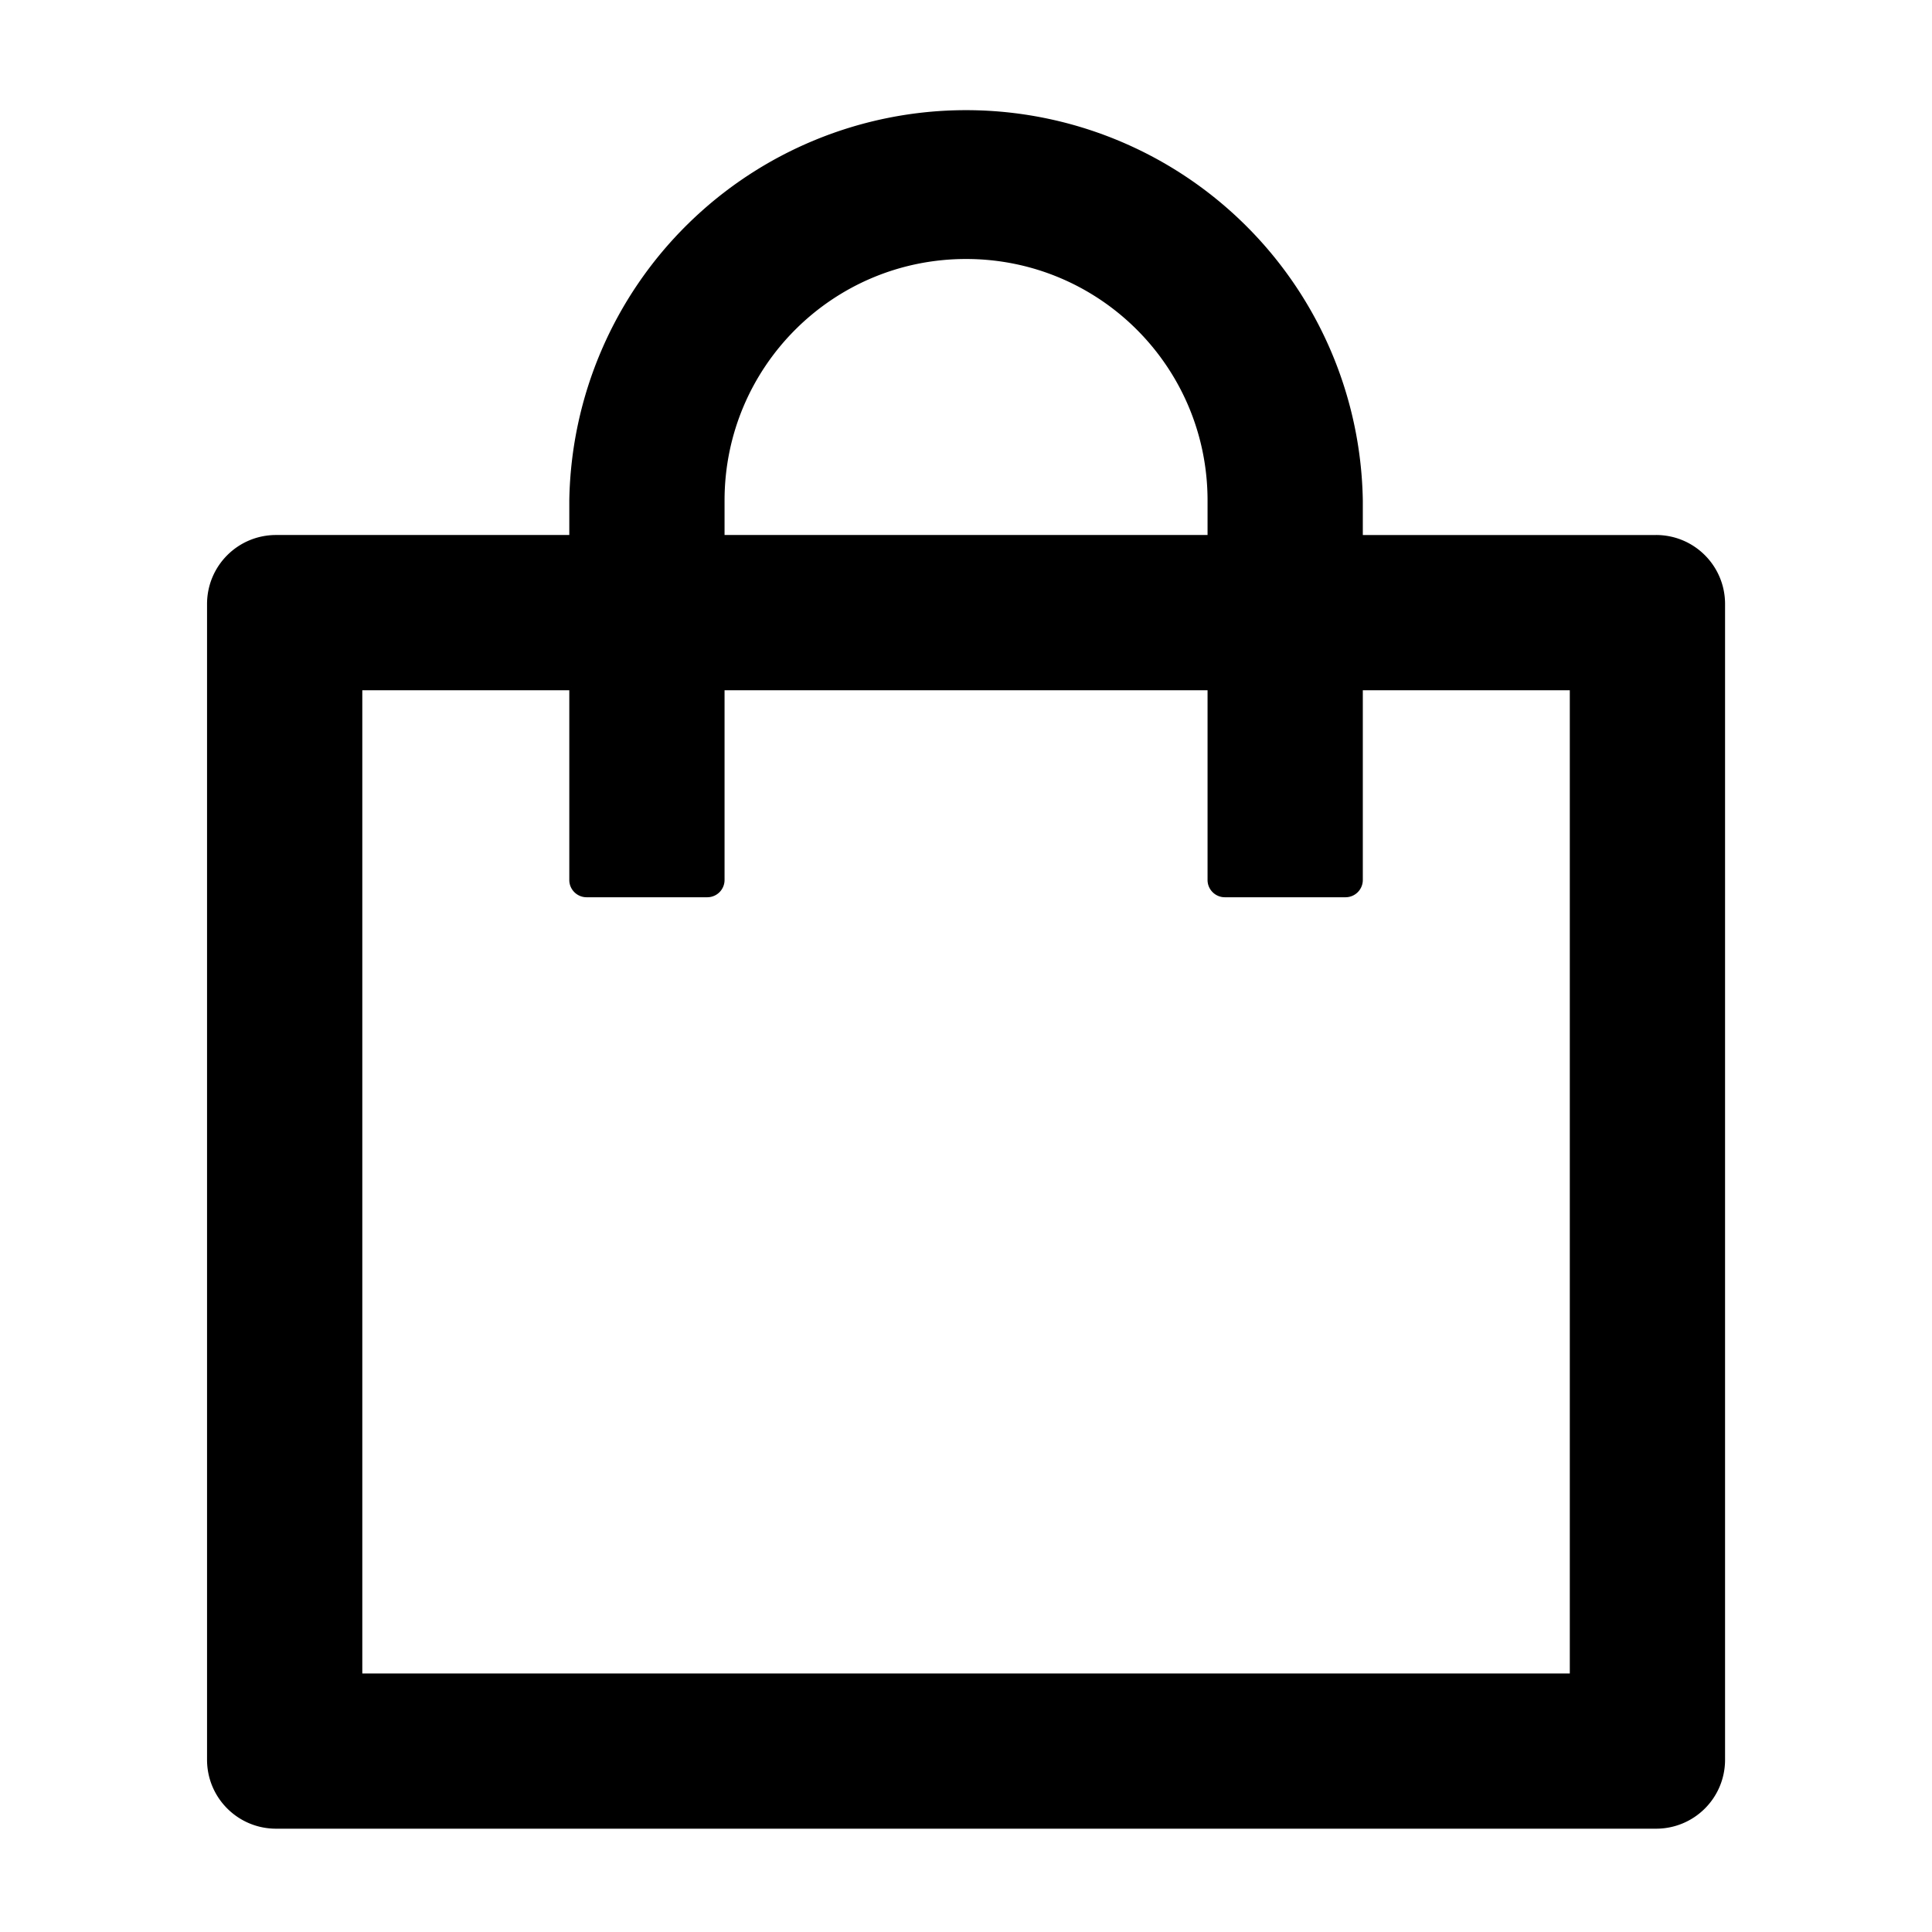 <svg class="icon" viewBox="0 0 1024 1024" version="1.1" xmlns="http://www.w3.org/2000/svg" width="200" height="200"><path d="M877.739 283.591h-155.42v-18.318a210.318 210.318 0 0 0-420.58 0v18.29H146.318c-20.224 0-36.58 16.356-36.58 36.58V932.693c0 20.196 16.356 36.551 36.58 36.551h731.42c20.252 0 36.58-16.327 36.58-36.551V320.142c0-20.224-16.327-36.58-36.58-36.58z m-493.71-18.318c0-70.741 57.259-128 128-128s128 57.259 128 128v18.29h-256v-18.29z m448 621.71h-640V365.852h109.71v100.58c0 5.035 4.124 9.131 9.159 9.131h64a9.159 9.159 0 0 0 9.131-9.131v-100.58h256v100.58c0 5.035 4.124 9.131 9.159 9.131h64a9.159 9.159 0 0 0 9.131-9.131v-100.58h109.71v521.159z"></path></svg>